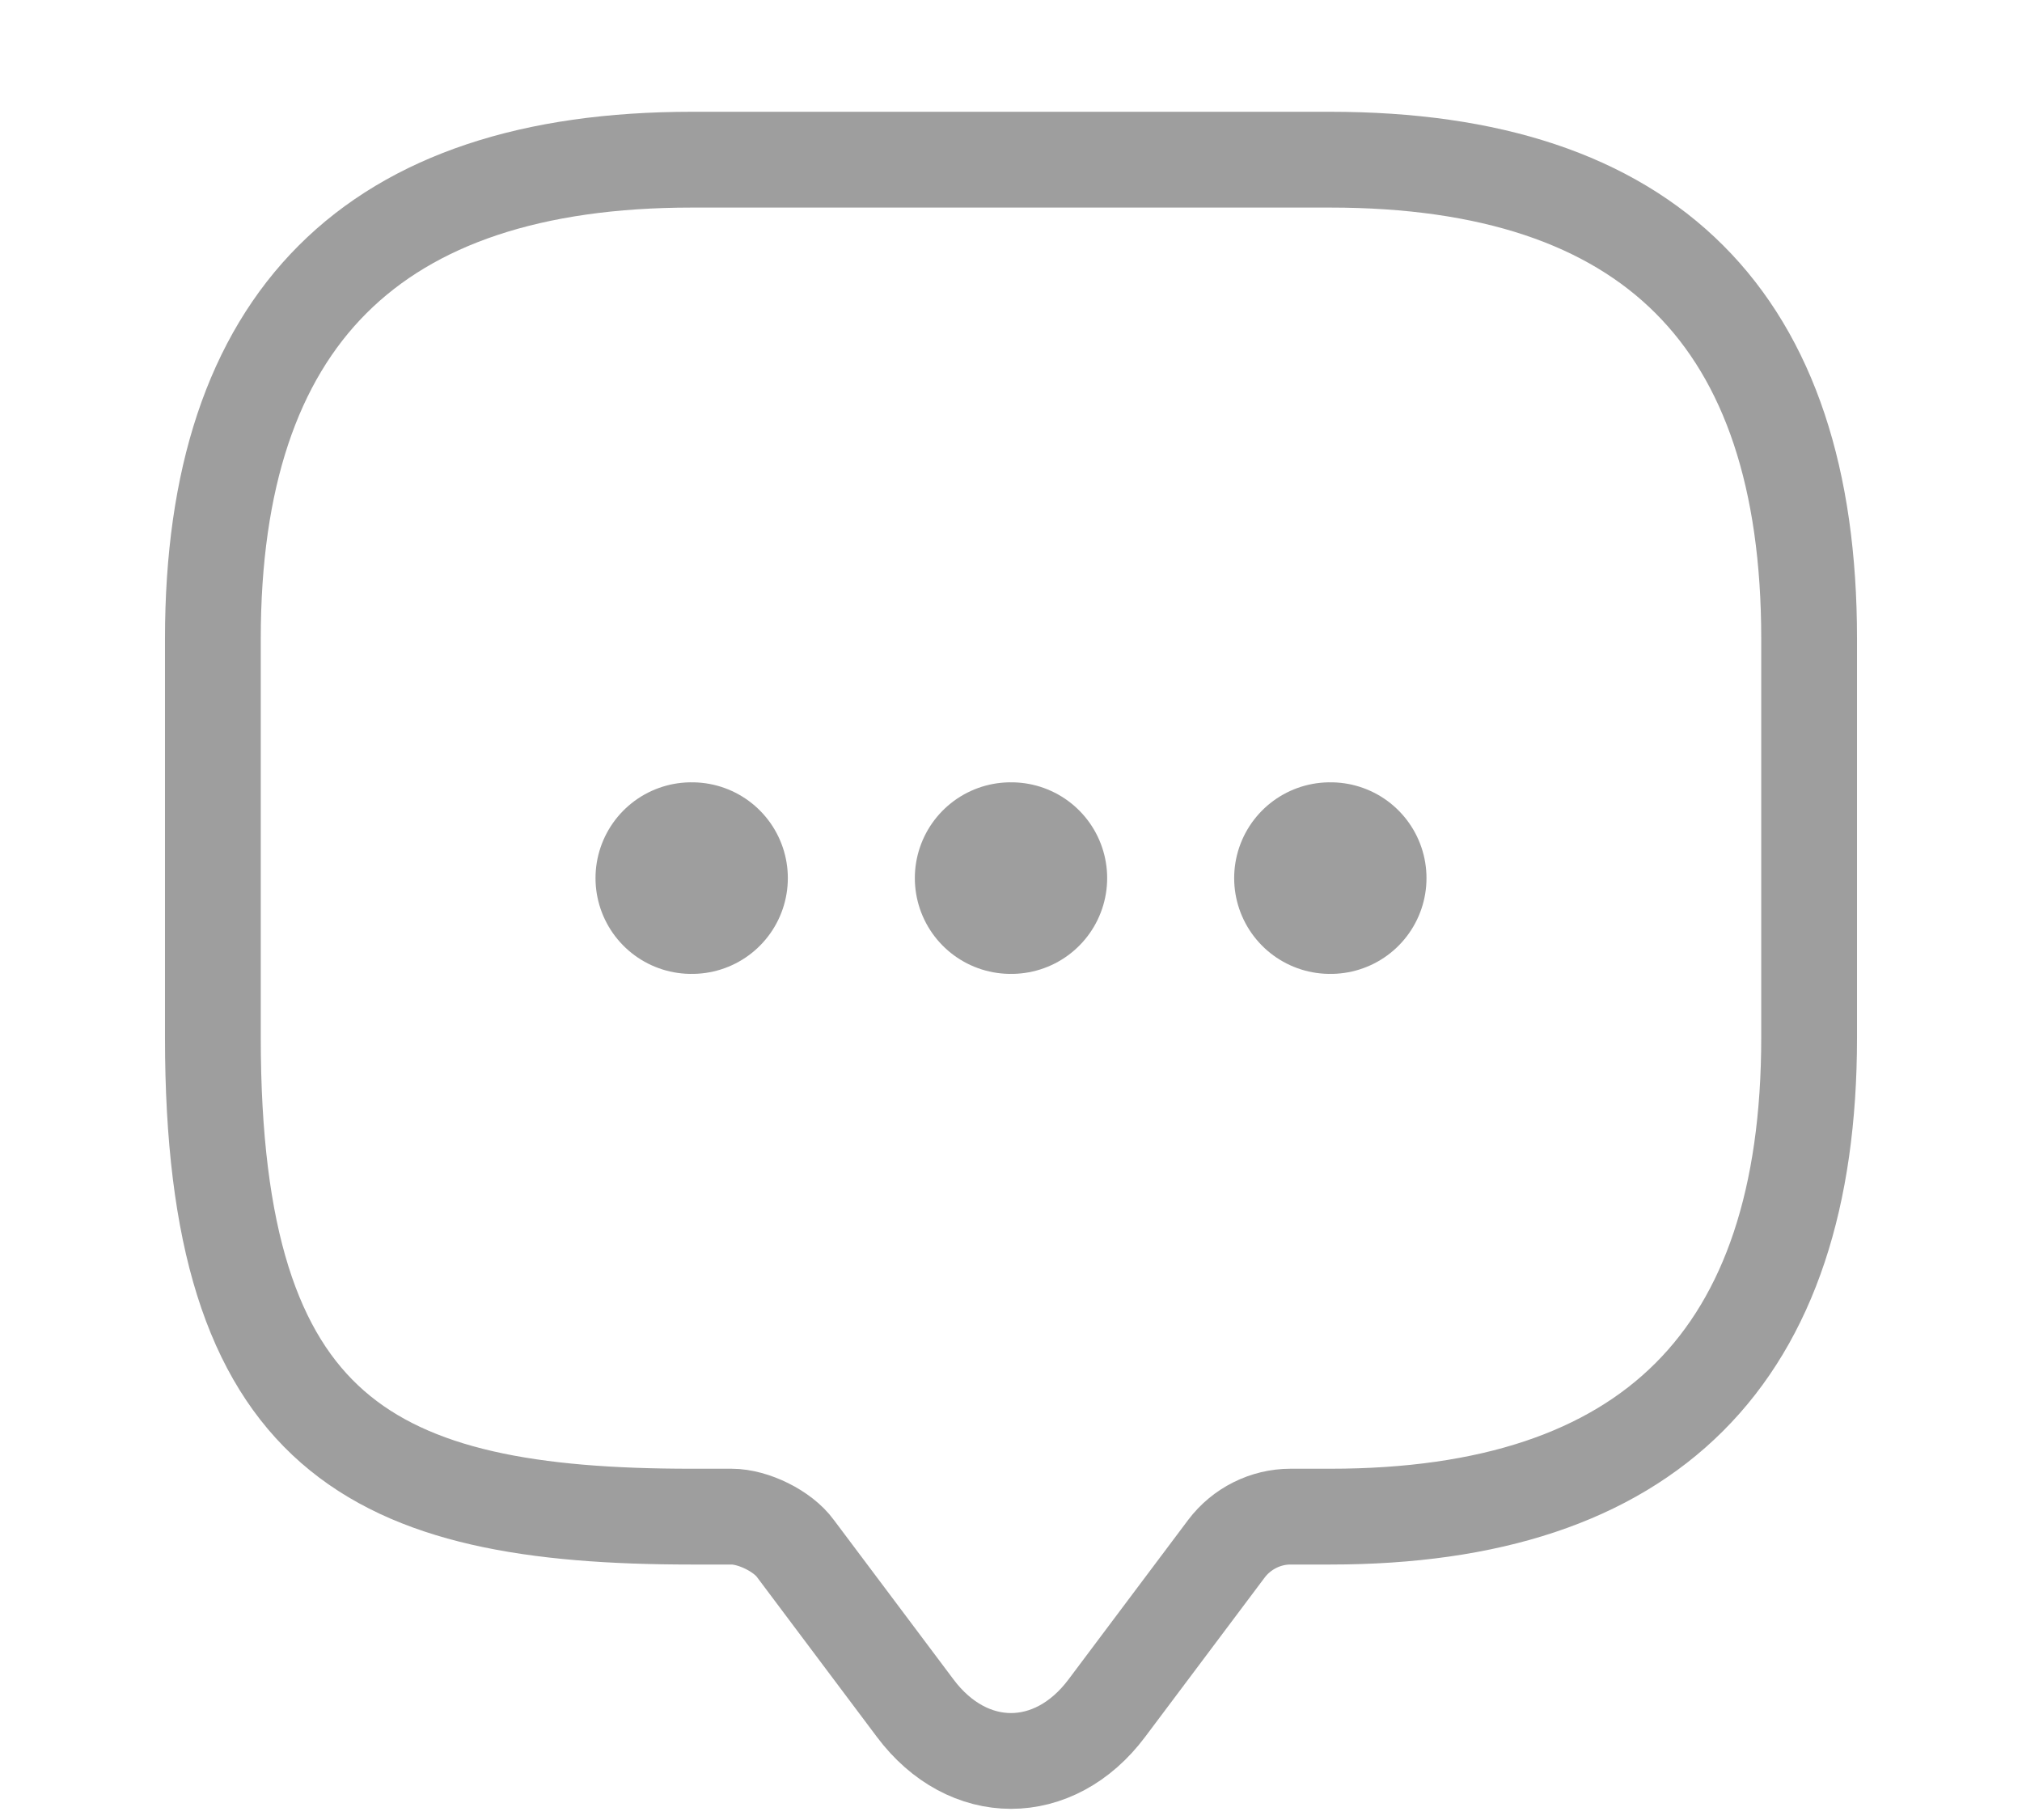 <svg width="20" height="18" viewBox="1 0 18 19" fill="none" xmlns="http://www.w3.org/2000/svg">
<g id="vuesax/linear/message">
<g id="message">
<path id="Vector" d="M7.083 15.833H6.667C3.333 15.833 1.667 15 1.667 10.833V6.667C1.667 3.333 3.333 1.667 6.667 1.667H13.333C16.667 1.667 18.333 3.333 18.333 6.667V10.833C18.333 14.167 16.667 15.833 13.333 15.833H12.917C12.658 15.833 12.408 15.958 12.25 16.167L11 17.833C10.45 18.567 9.55 18.567 9 17.833L7.75 16.167C7.617 15.983 7.308 15.833 7.083 15.833Z" stroke="#9E9E9E" stroke-miterlimit="10" stroke-linecap="round" stroke-linejoin="round"/>
<path id="Vector_2" d="M13.33 9.167H13.338" stroke="#9E9E9E" stroke-width="2" stroke-linecap="round" stroke-linejoin="round"/>
<path id="Vector_3" d="M9.996 9.167H10.004" stroke="#9E9E9E" stroke-width="2" stroke-linecap="round" stroke-linejoin="round"/>
<path id="Vector_4" d="M6.662 9.167H6.67" stroke="#9E9E9E" stroke-width="2" stroke-linecap="round" stroke-linejoin="round"/>
</g>
</g>
</svg>
